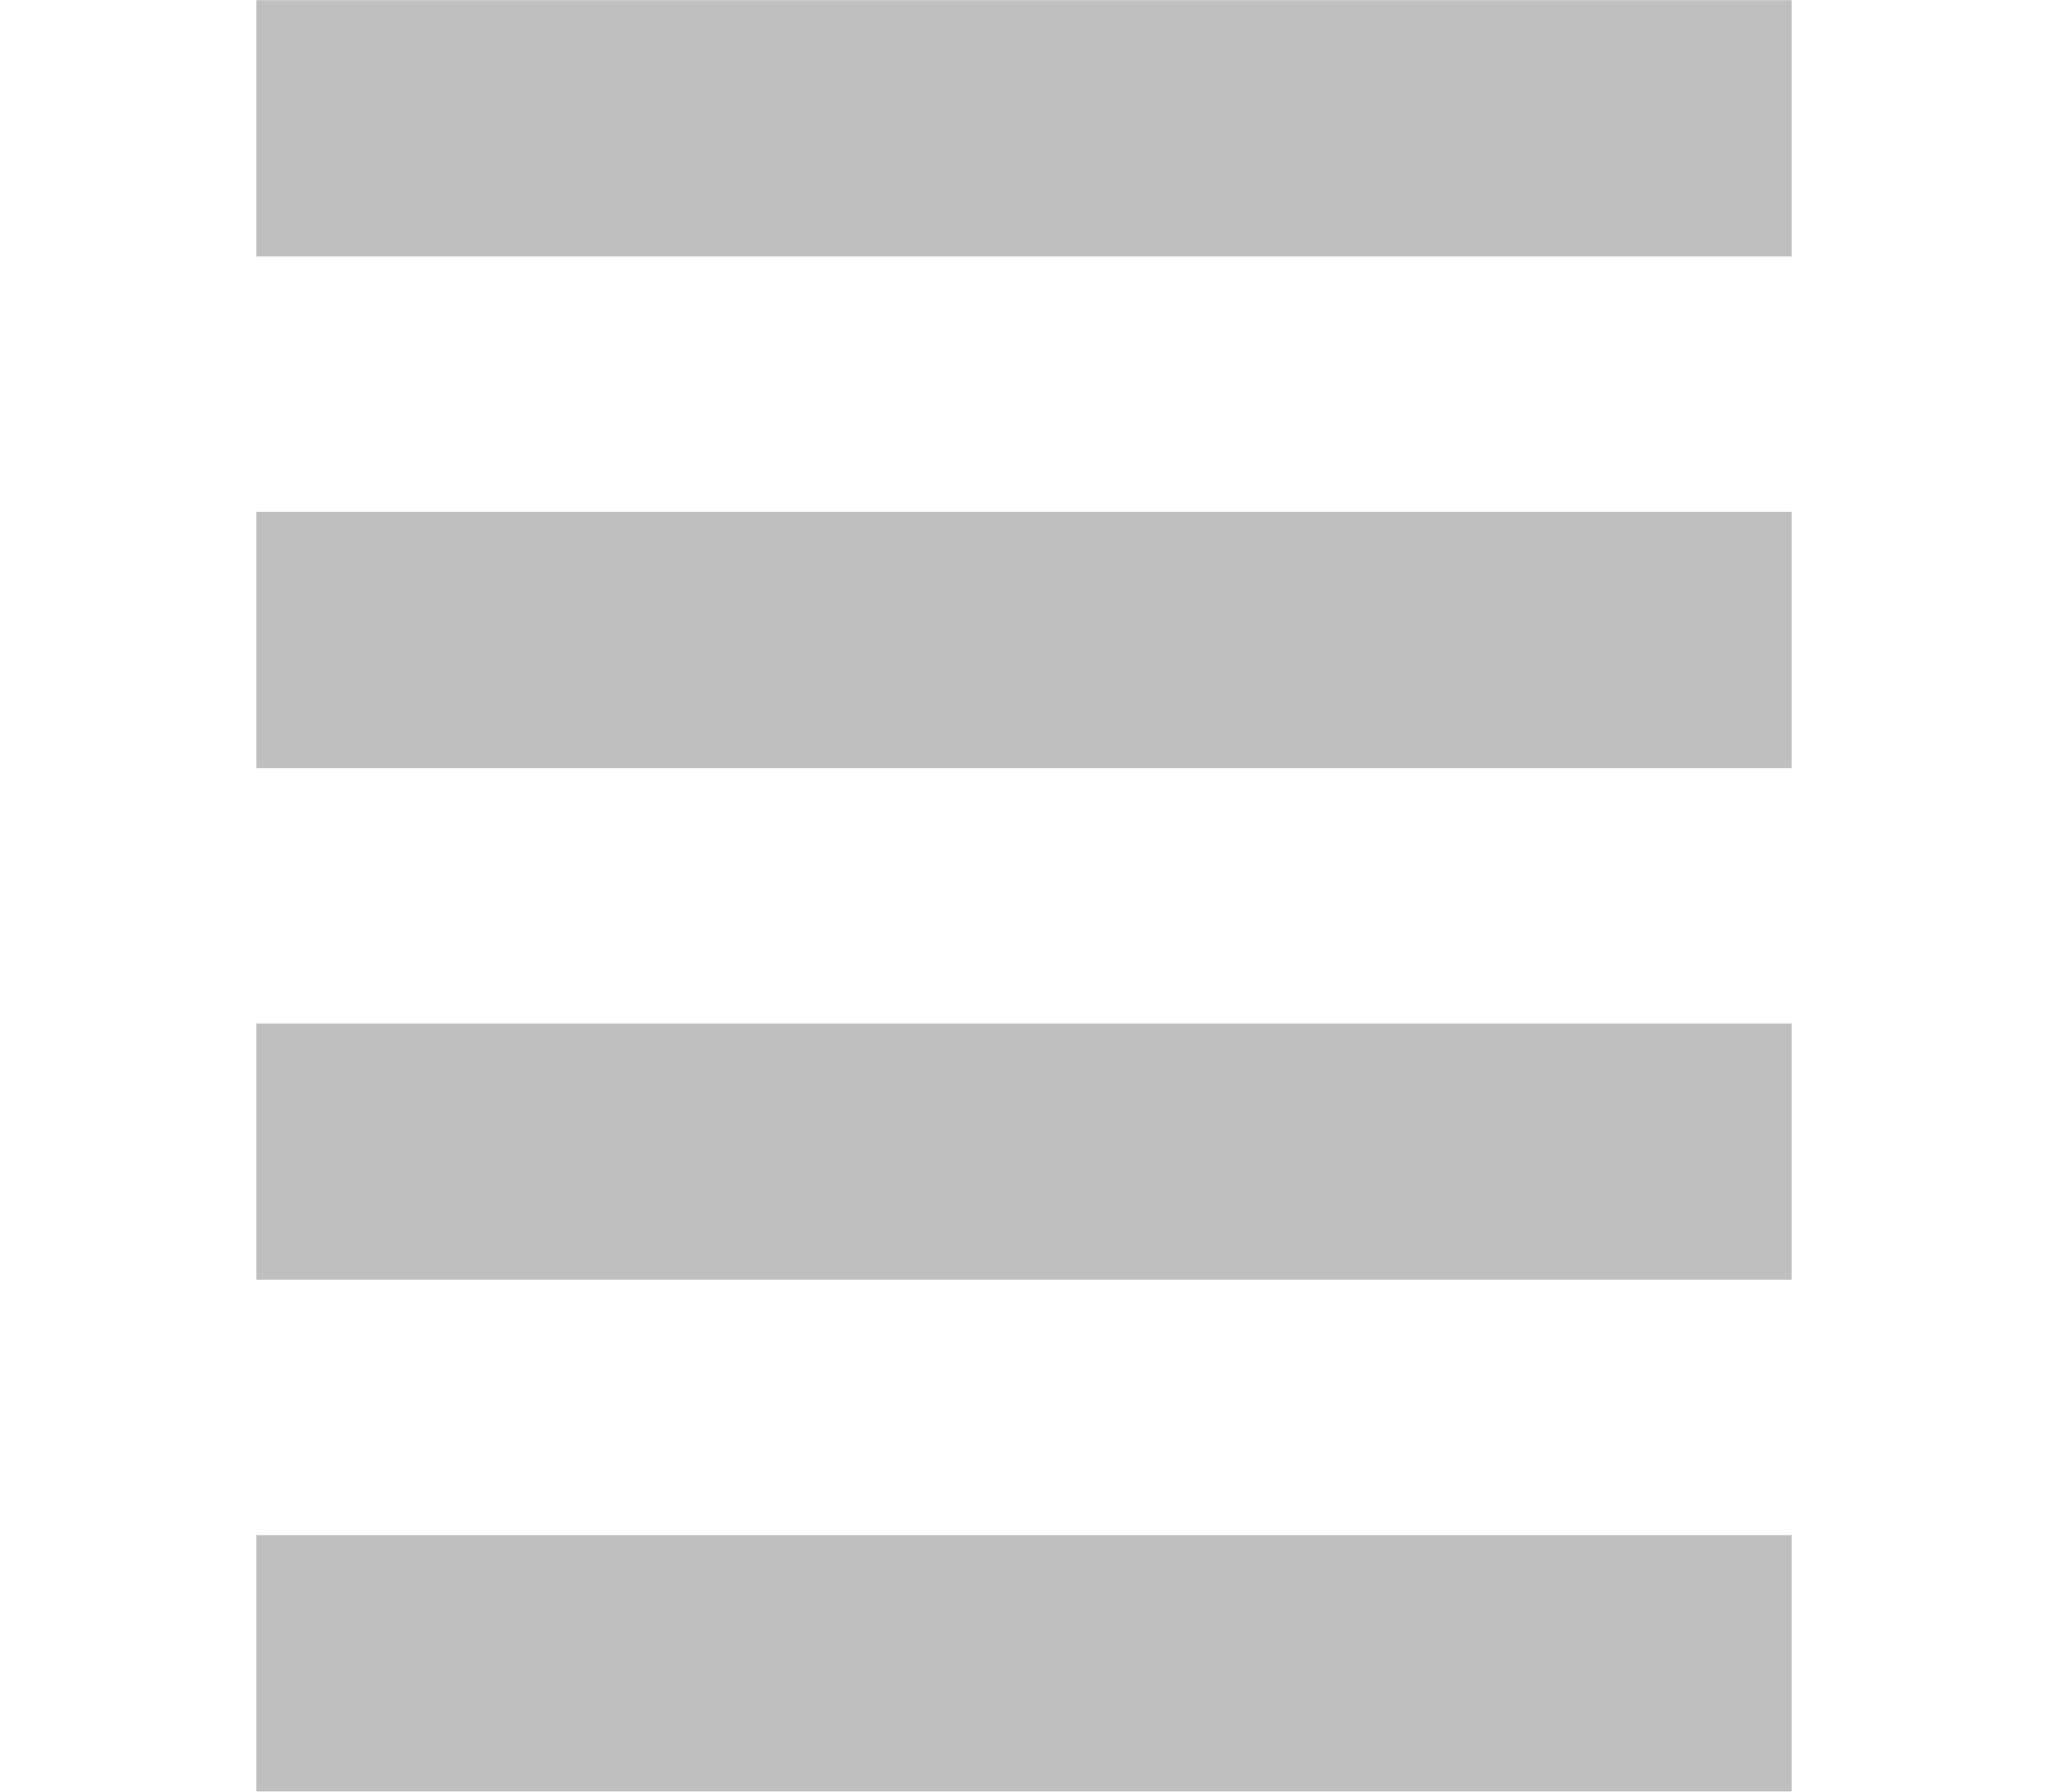 <?xml version="1.0" encoding="UTF-8" standalone="no"?>
<!-- Created with Inkscape (http://www.inkscape.org/) -->

<svg
   width="8"
   height="7"
   viewBox="0 0 2.117 1.852"
   version="1.1"
   id="svg5"
   sodipodi:docname="scroll_grip_y_disabled.svg"
   inkscape:export-filename="../../../../tmp/1.png"
   inkscape:export-xdpi="96"
   inkscape:export-ydpi="96"
   inkscape:version="1.2.2 (b0a8486541, 2022-12-01)"
   xml:space="preserve"
   xmlns:inkscape="http://www.inkscape.org/namespaces/inkscape"
   xmlns:sodipodi="http://sodipodi.sourceforge.net/DTD/sodipodi-0.dtd"
   xmlns="http://www.w3.org/2000/svg"
   xmlns:svg="http://www.w3.org/2000/svg"><sodipodi:namedview
     id="namedview7"
     pagecolor="#ffffff"
     bordercolor="#000000"
     borderopacity="0.25"
     inkscape:showpageshadow="2"
     inkscape:pageopacity="0.0"
     inkscape:pagecheckerboard="0"
     inkscape:deskcolor="#d1d1d1"
     inkscape:document-units="px"
     showgrid="false"
     inkscape:zoom="64"
     inkscape:cx="-0.2890625"
     inkscape:cy="6.0390625"
     inkscape:window-width="1883"
     inkscape:window-height="1056"
     inkscape:window-x="37"
     inkscape:window-y="0"
     inkscape:window-maximized="1"
     inkscape:current-layer="layer1" /><defs
     id="defs2" /><g
     inkscape:label="Layer 1"
     inkscape:groupmode="layer"
     id="layer1"><rect
       style="fill:#bfbfbf;fill-opacity:1;stroke:none;stroke-width:0.202"
       id="rect111"
       width="0.265"
       height="1.587"
       x="-1.852"
       y="0.265"
       transform="rotate(-90)" /><rect
       style="fill:#bfbfbf;fill-opacity:1;stroke:none;stroke-width:0.202"
       id="rect111-6"
       width="0.265"
       height="1.587"
       x="-1.323"
       y="0.265"
       transform="rotate(-90)" /><rect
       style="fill:#bfbfbf;fill-opacity:1;stroke:none;stroke-width:0.202"
       id="rect111-6-5"
       width="0.265"
       height="1.587"
       x="-0.794"
       y="0.265"
       transform="rotate(-90)" /><rect
       style="fill:#bfbfbf;fill-opacity:1;stroke:none;stroke-width:0.202"
       id="rect111-6-56"
       width="0.265"
       height="1.587"
       x="-0.265"
       y="0.265"
       transform="rotate(-90)" /></g></svg>
